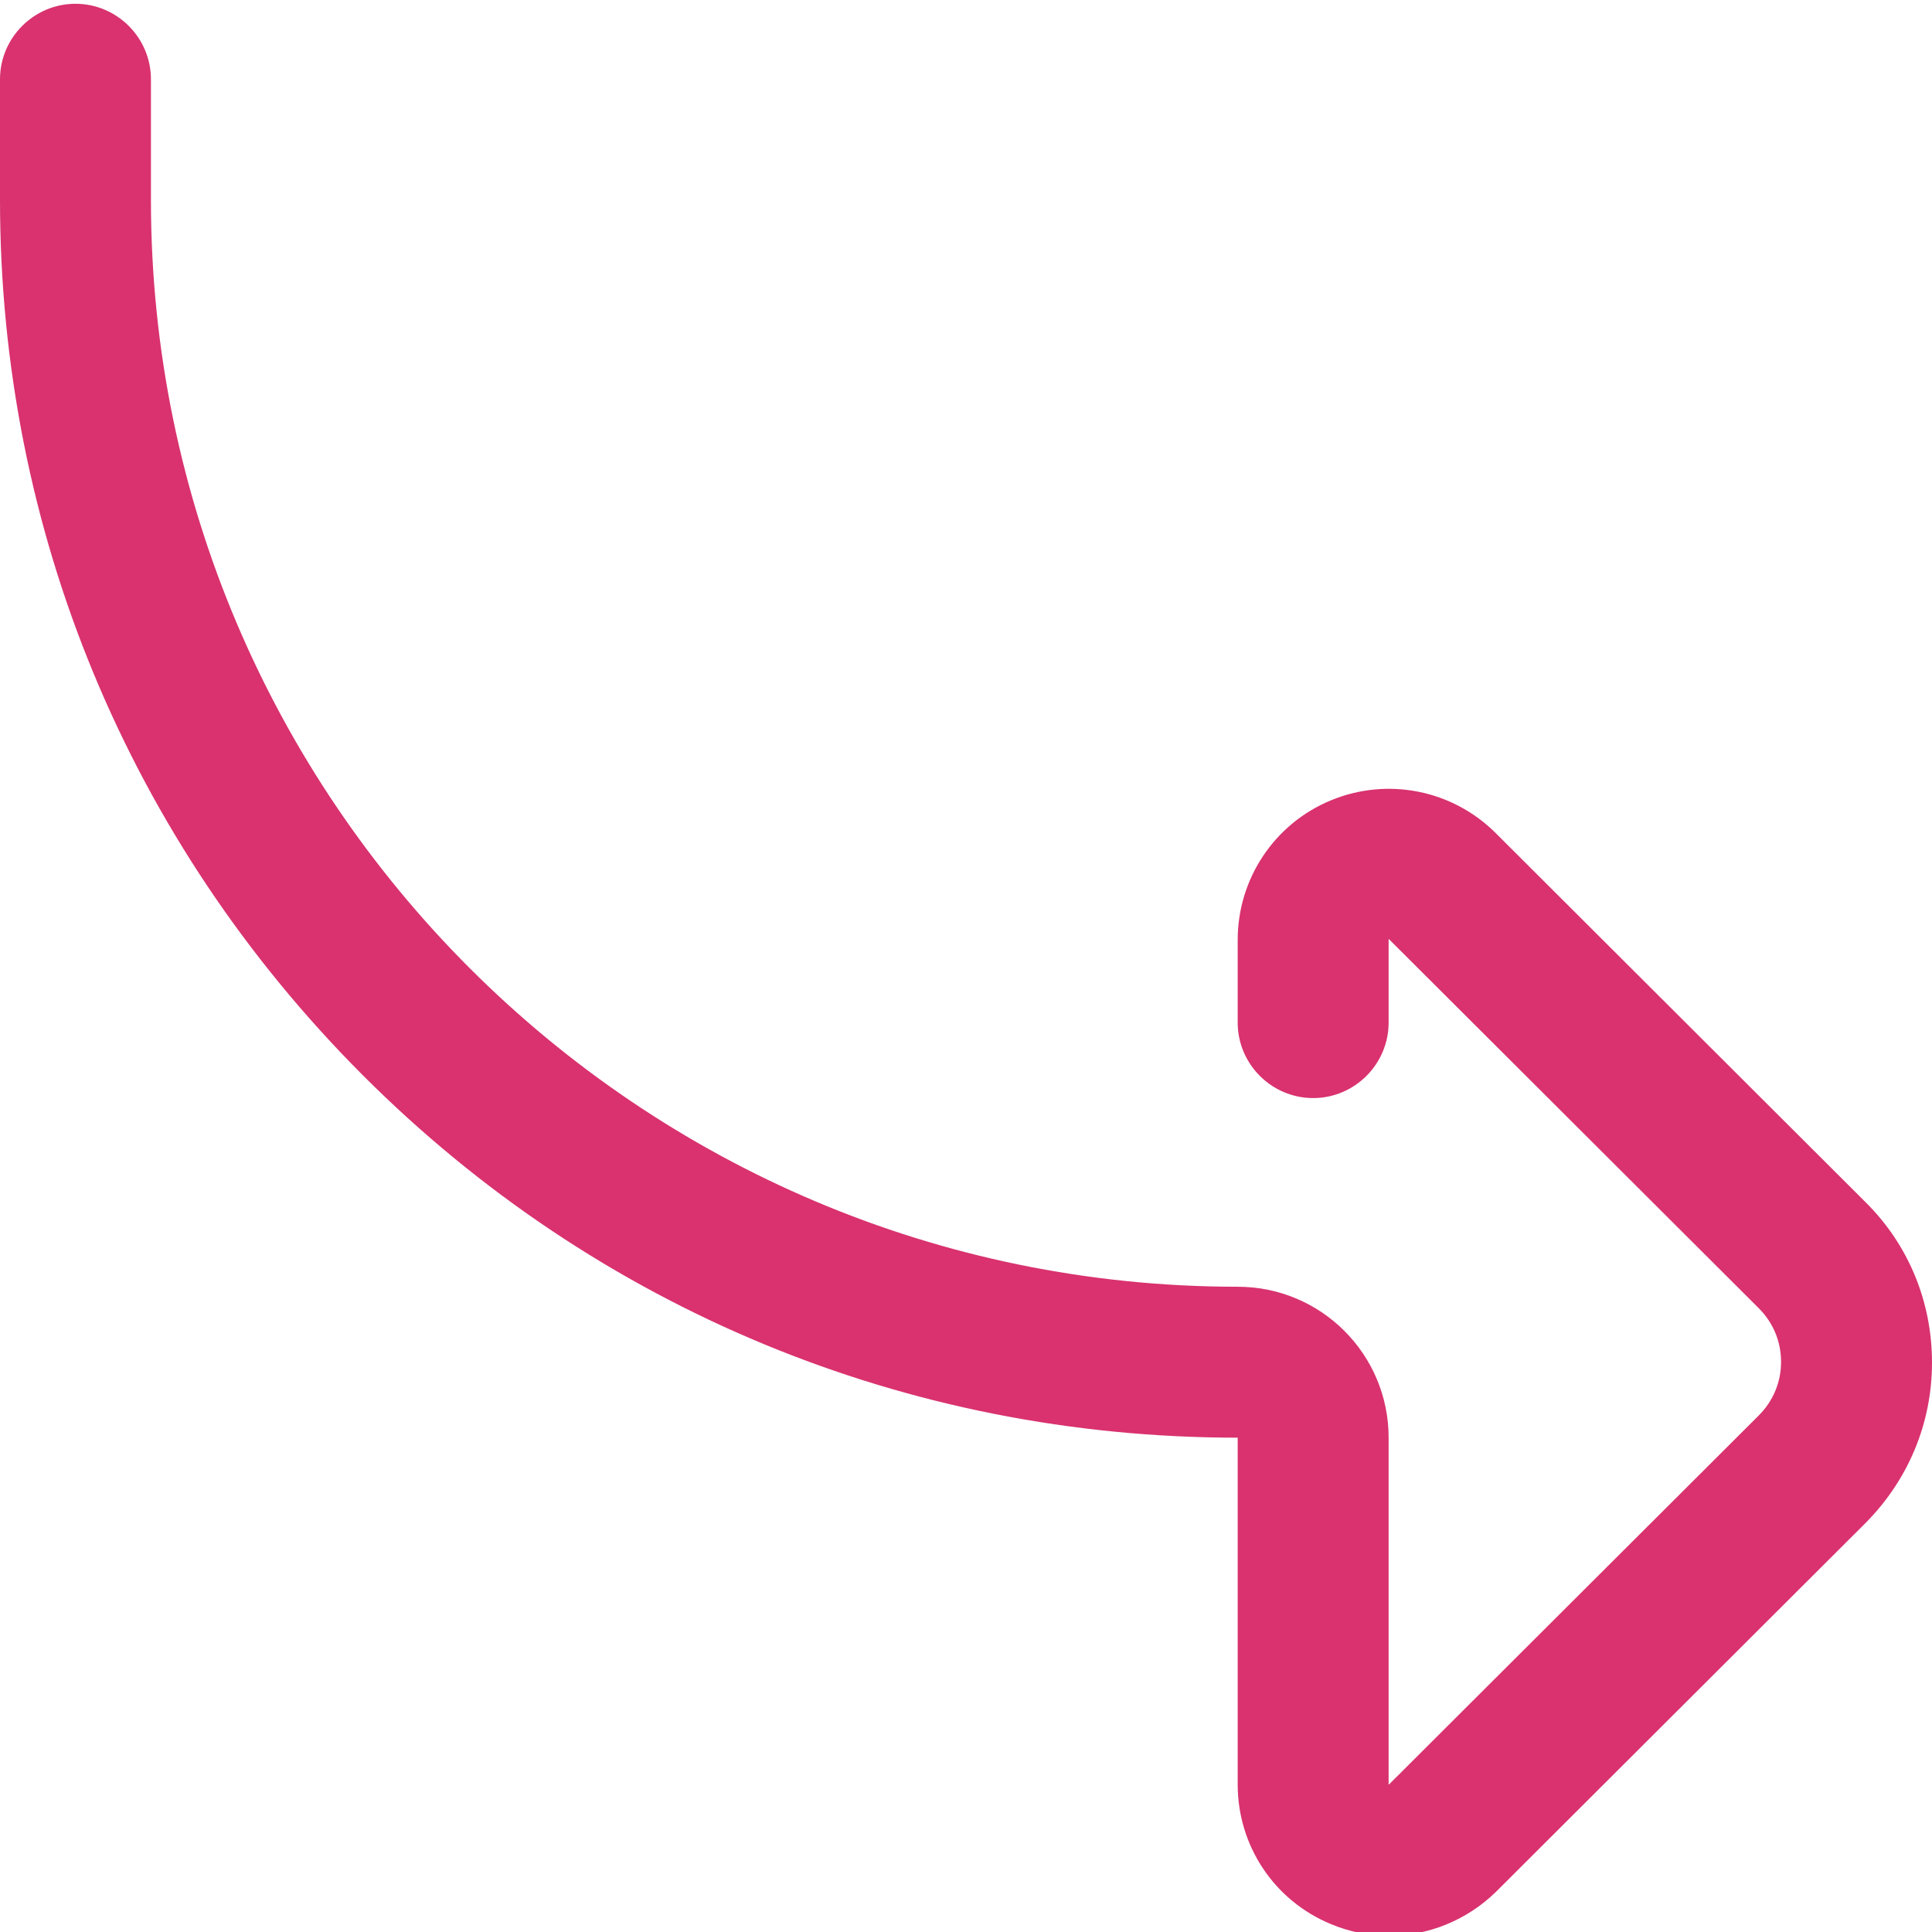 <?xml version="1.0" encoding="utf-8"?>
<!-- Generator: Adobe Illustrator 24.0.1, SVG Export Plug-In . SVG Version: 6.00 Build 0)  -->
<svg version="1.1" id="Calque_1" xmlns="http://www.w3.org/2000/svg" xmlns:xlink="http://www.w3.org/1999/xlink" x="0px" y="0px"
	 viewBox="0 0 512 512" style="enable-background:new 0 0 512 512;" xml:space="preserve">
<style type="text/css">
	.st0{fill:#D9326F;}
</style>
<path class="st0" d="M368.1,513c-5.2,0-10.4-1-15.4-3.1c-15-6.2-24.7-20.7-24.7-37V381c-87.6,0-170-34.1-231.9-96.1S0,140.6,0,53V21
	C0,10,9,1,20,1s20,9,20,20v32c0,158.8,129.2,288,288,288c22.1,0,40,17.9,40,40v91.9v0c0,0,0.1,0,0.1,0c0,0,0,0,0,0l98-97.8
	c3.8-3.8,5.9-8.8,5.9-14.2c0-5.4-2.1-10.4-5.9-14.2l-98-97.8c0,0,0,0,0,0c0,0-0.1,0-0.1,0v0V271c0,11-9,20-20,20c-11,0-20-9-20-20
	v-21.9c0-16.2,9.7-30.8,24.7-37c15-6.2,32.2-2.8,43.7,8.7l98,97.8c11.4,11.3,17.6,26.4,17.6,42.5s-6.3,31.1-17.6,42.5l-98,97.8
	C388.7,508.9,378.5,513,368.1,513z"/>
</svg>
